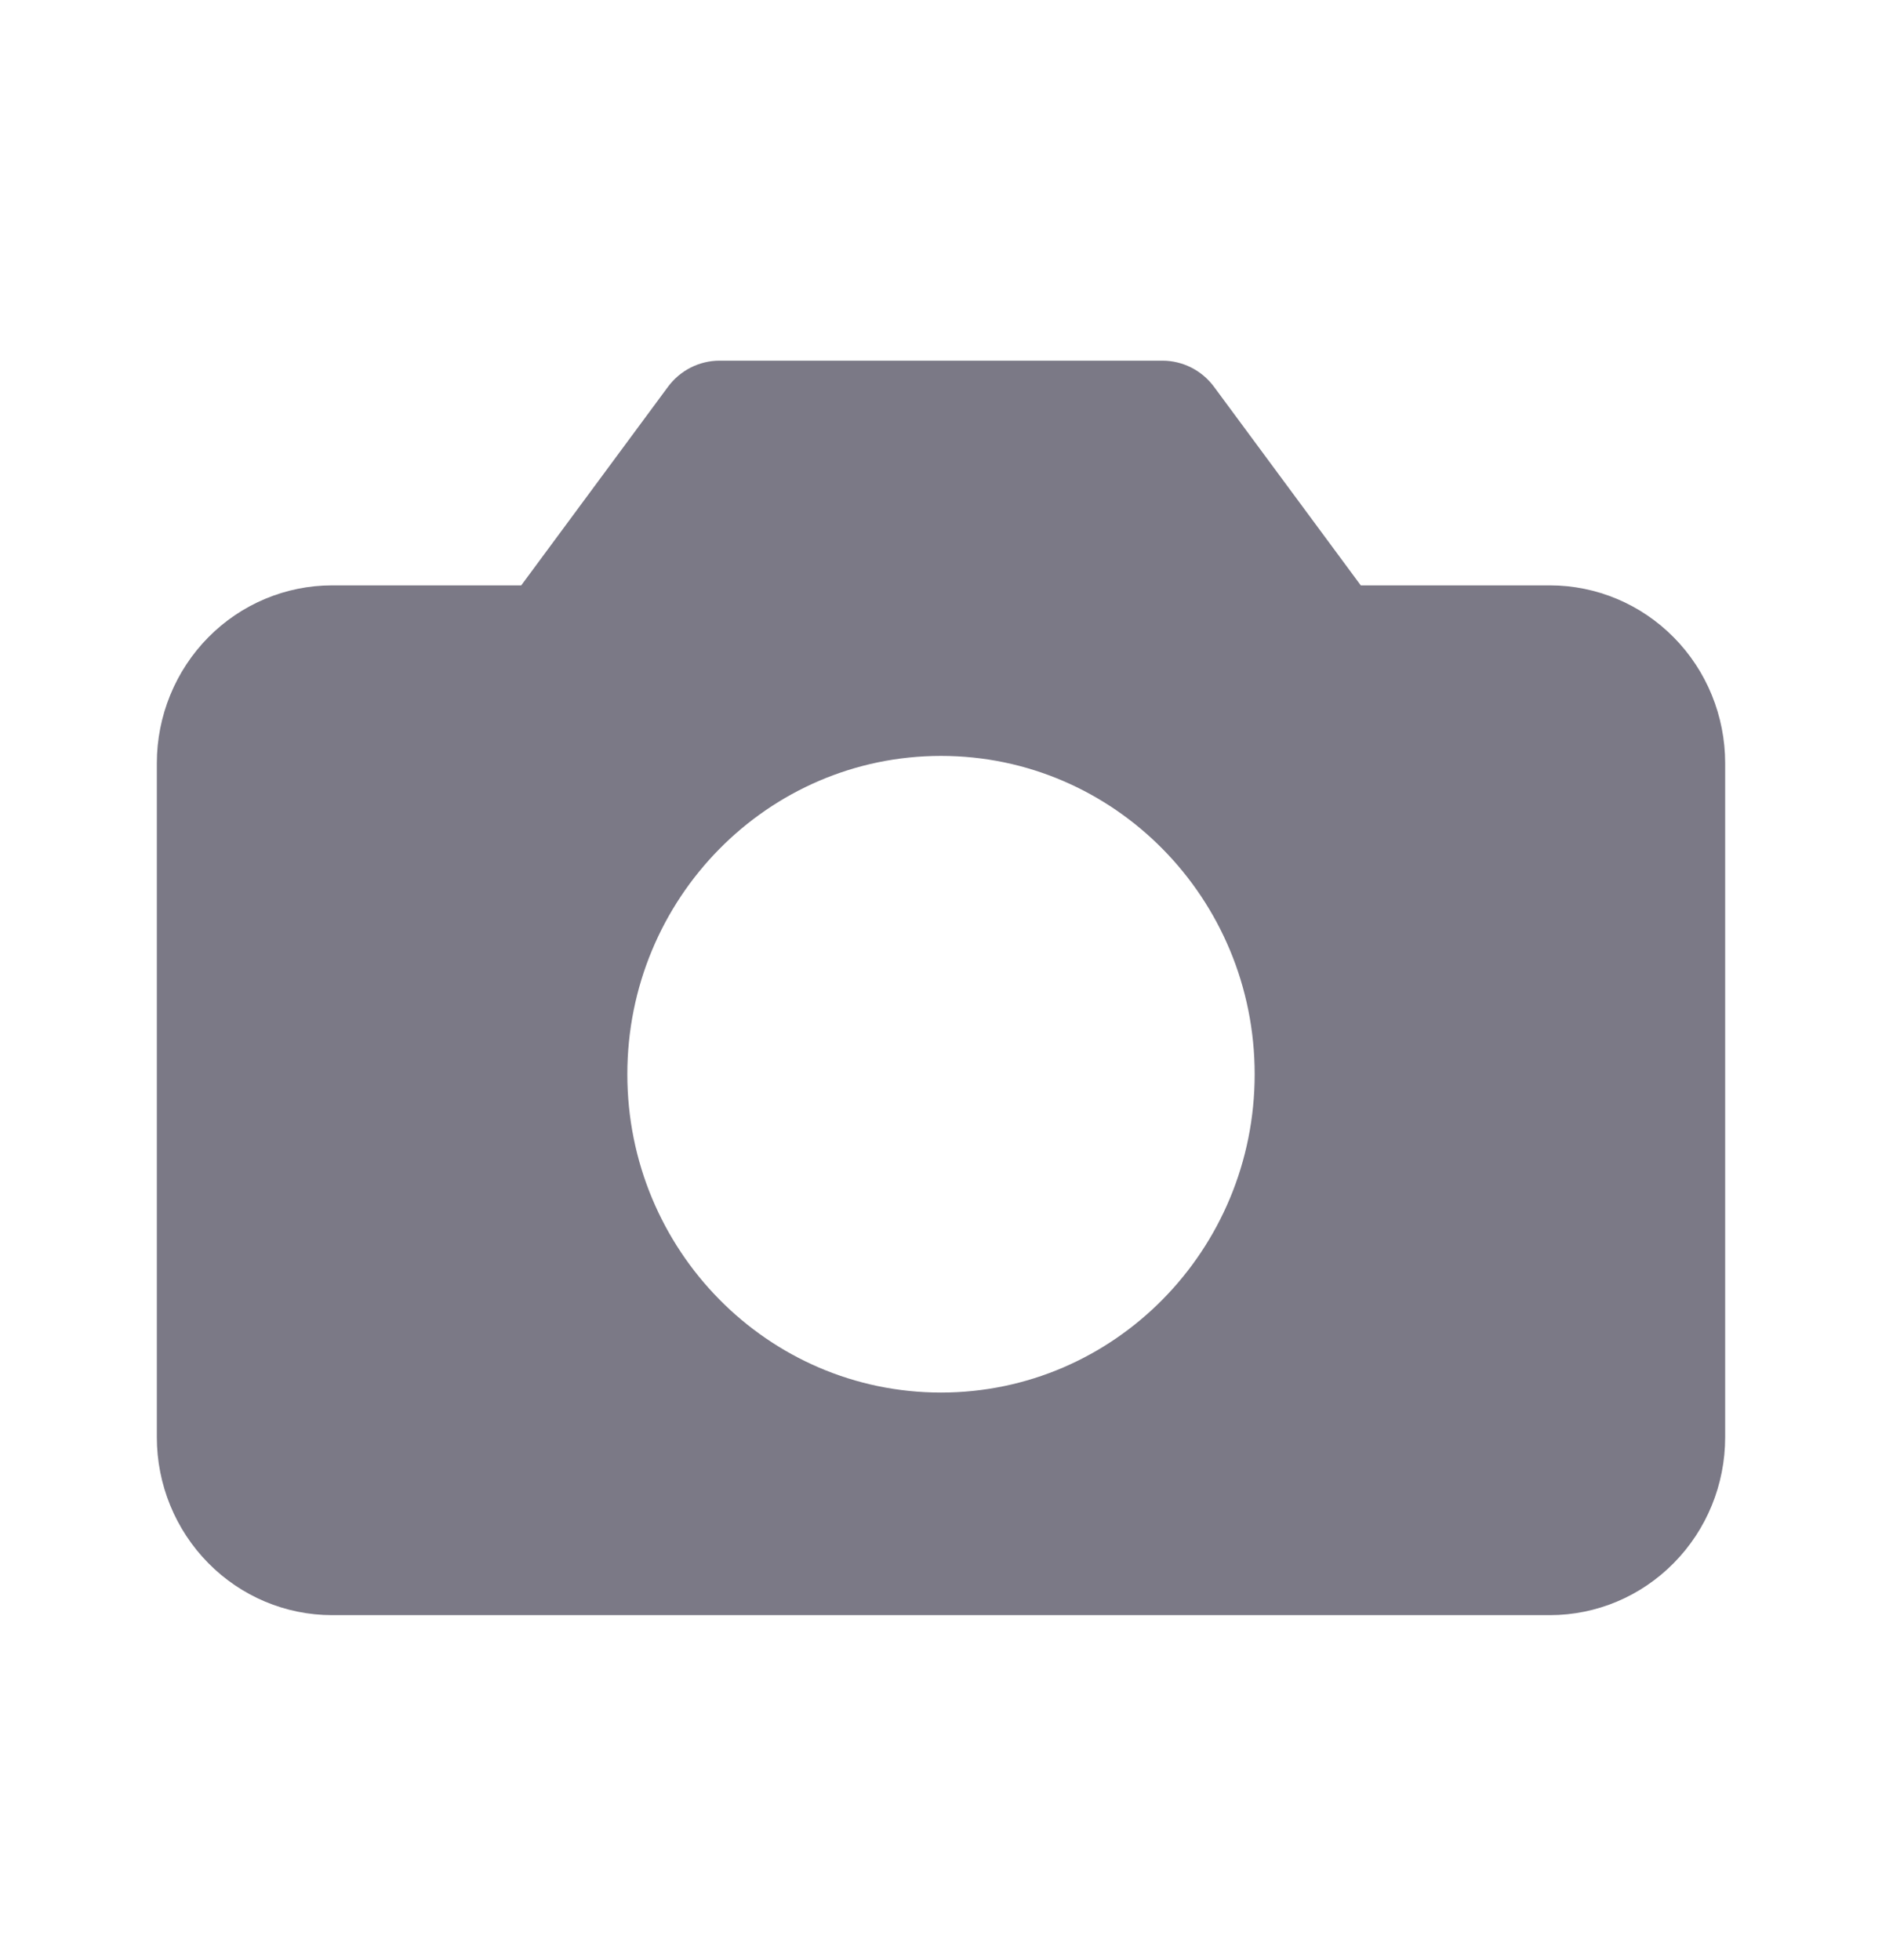 <svg width="24" height="25" viewBox="0 0 24 25" fill="none" xmlns="http://www.w3.org/2000/svg">
<path fill-rule="evenodd" clip-rule="evenodd" d="M9.176 4.6C8.917 4.6 8.673 4.724 8.518 4.934L6.647 7.466H4.235C3.642 7.466 3.074 7.705 2.655 8.13C2.236 8.555 2 9.133 2 9.734V18.331C2 18.933 2.236 19.51 2.655 19.935C3.074 20.361 3.642 20.6 4.235 20.6H19.765C20.358 20.6 20.926 20.361 21.345 19.935C21.765 19.51 22 18.933 22 18.331V9.734C22 9.133 21.765 8.555 21.345 8.13C20.926 7.705 20.358 7.466 19.765 7.466H17.353L15.482 4.934C15.327 4.724 15.083 4.6 14.823 4.6H9.176ZM12 9.641C9.791 9.641 8 11.459 8 13.701C8 15.943 9.791 17.761 12 17.761C14.209 17.761 16 15.943 16 13.701C16 11.459 14.209 9.641 12 9.641Z" fill="#7B7986"/>
</svg>
